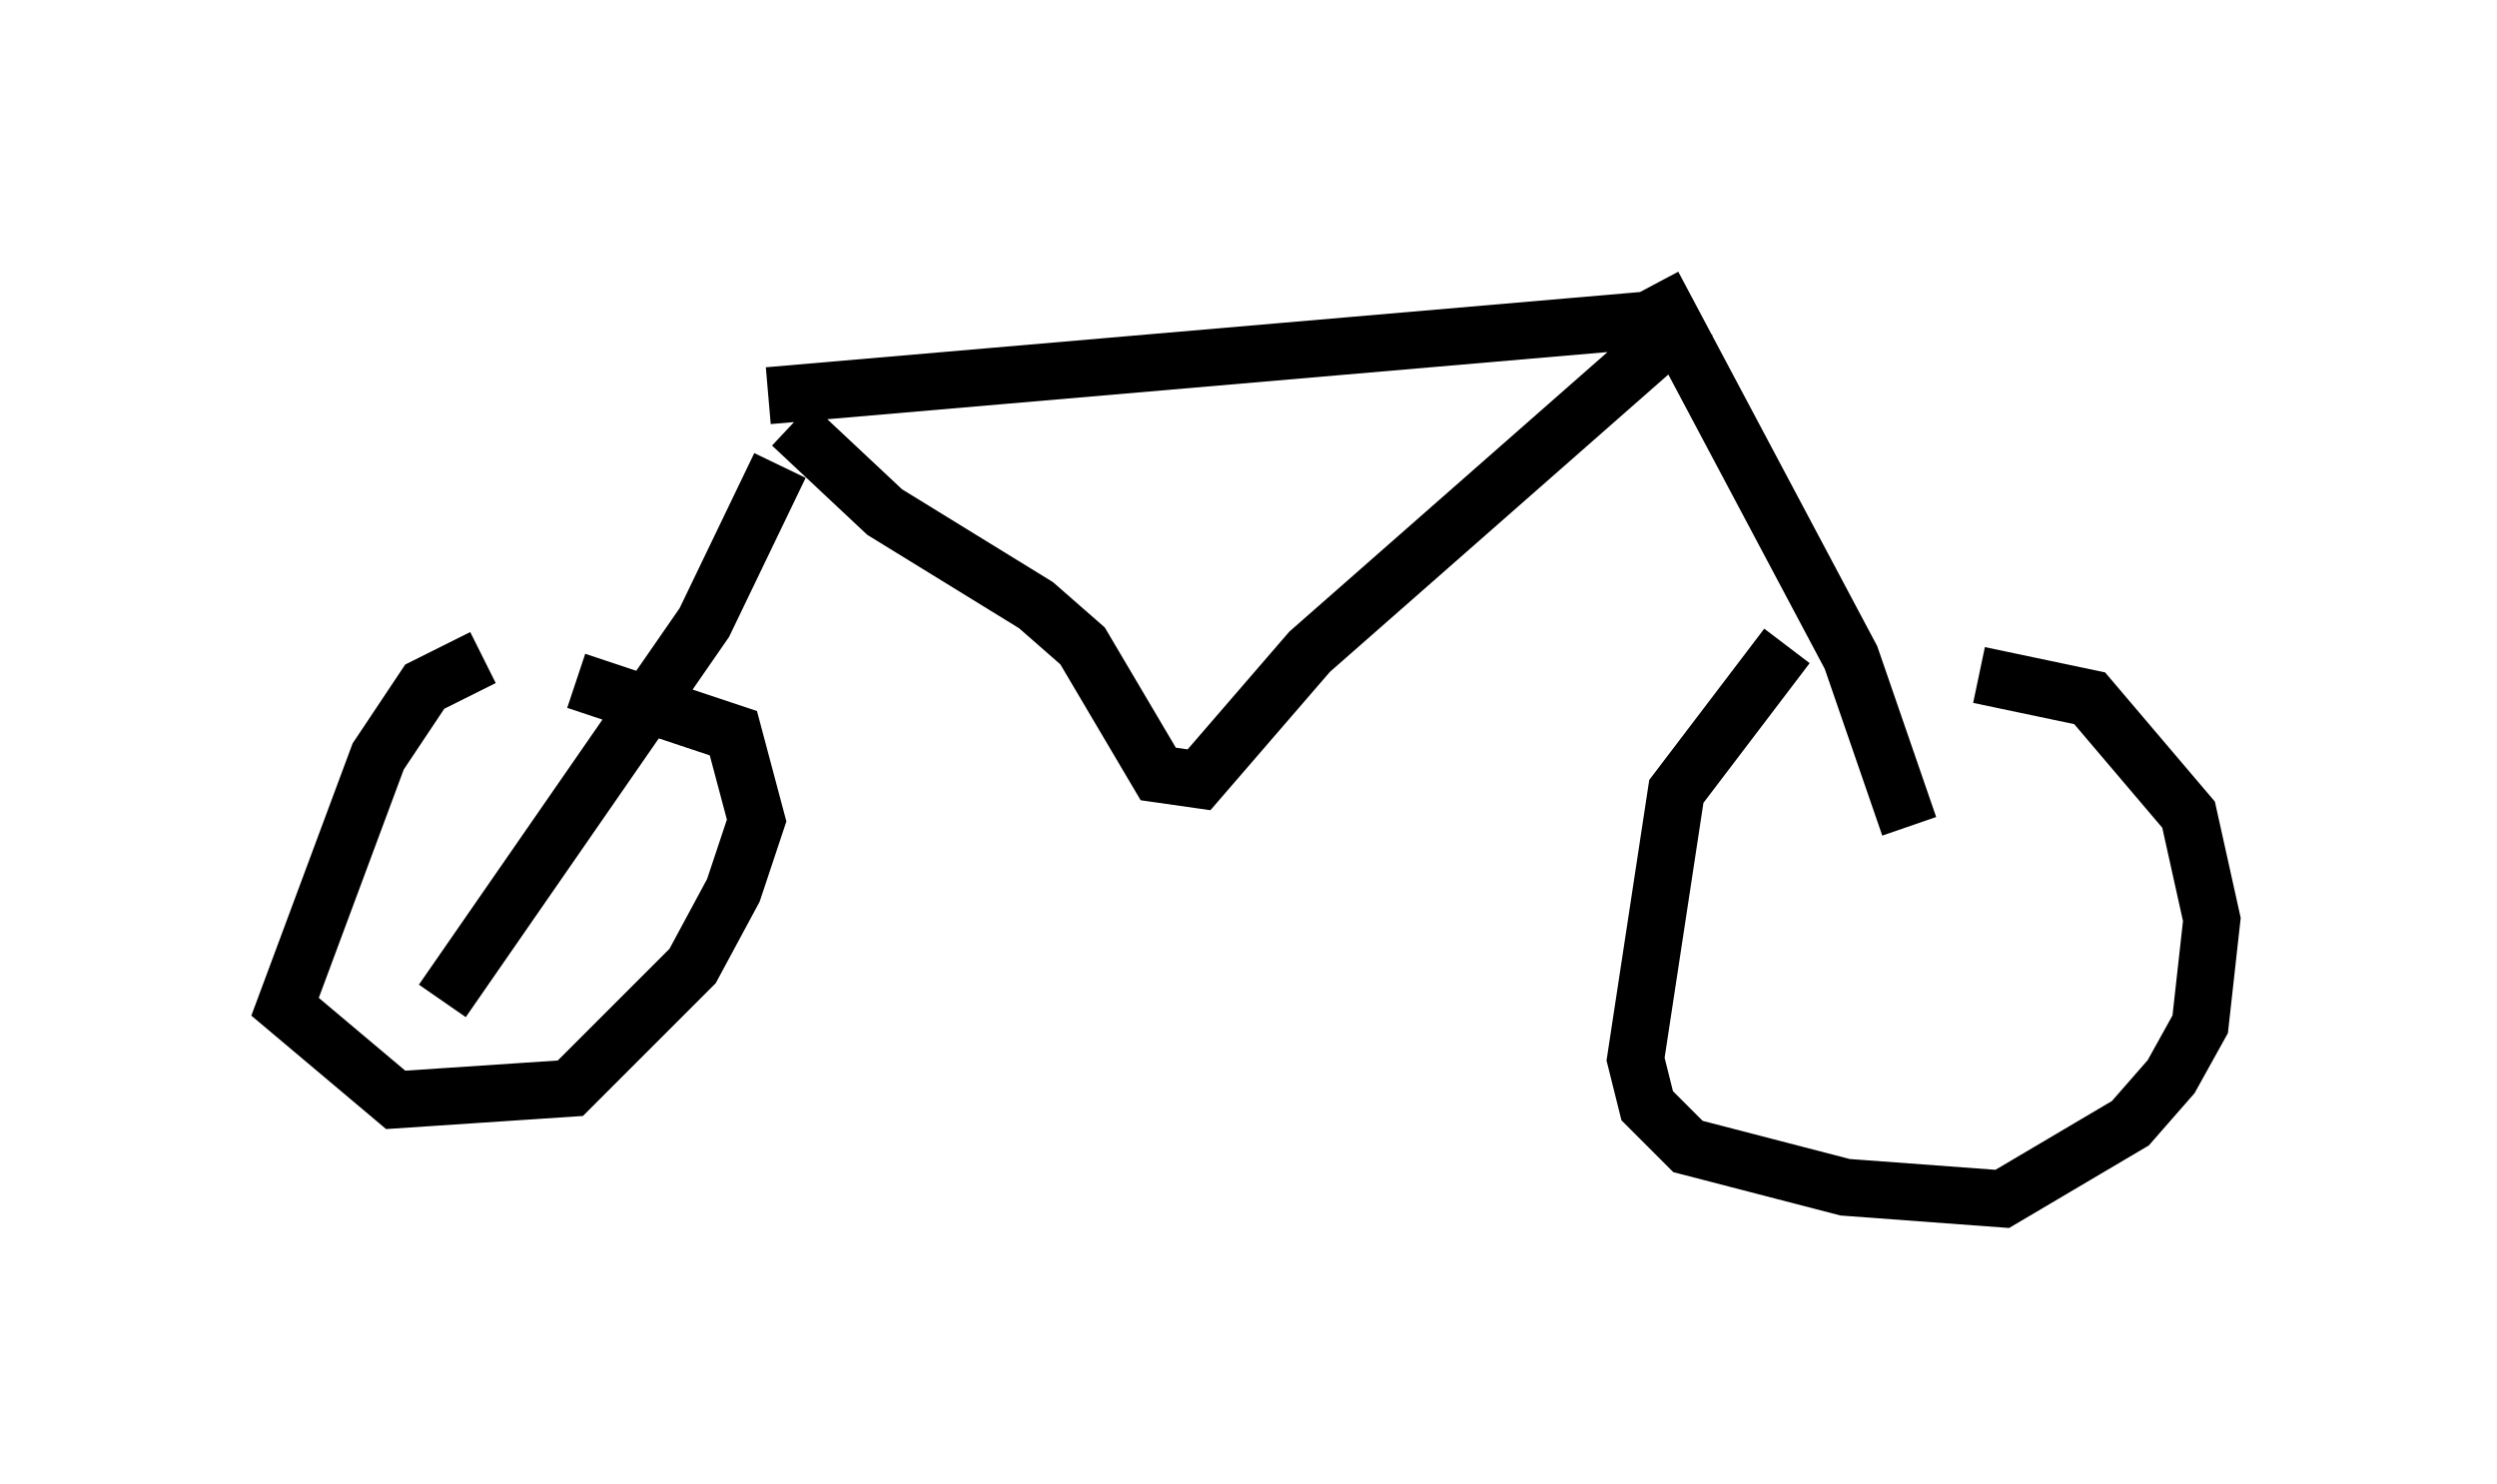 <?xml version="1.0" encoding="utf-8" ?>
<svg baseProfile="full" height="26.027" version="1.1" width="43.79" xmlns="http://www.w3.org/2000/svg" xmlns:ev="http://www.w3.org/2001/xml-events" xmlns:xlink="http://www.w3.org/1999/xlink"><defs /><rect fill="white" height="26.027" width="43.79" x="0" y="0" /><path d="M32.665, 11.125 m-1.327, 0.204 l-1.94, 2.552 -0.715, 4.696 l0.204, 0.817 0.715, 0.715 l2.756, 0.715 2.756, 0.204 l2.246, -1.327 0.715, -0.817 l0.51, -0.919 0.204, -1.838 l-0.408, -1.838 -1.735, -2.042 l-1.94, -0.408 m-26.236, -0.306 l-1.021, 0.51 -0.817, 1.225 l-1.633, 4.39 1.94, 1.633 l3.063, -0.204 2.144, -2.144 l0.715, -1.327 0.408, -1.225 l-0.408, -1.531 -2.756, -0.919 m23.377, 2.552 l-1.021, -2.96 -3.471, -6.533 m-0.102, 0.613 l-15.415, 1.327 m0.408, 0.51 l1.633, 1.531 2.654, 1.633 l0.817, 0.715 1.327, 2.246 l0.715, 0.102 1.94, -2.246 l6.738, -5.921 m-16.027, 2.654 l-1.327, 2.756 -4.594, 6.635 " fill="none" stroke="black" stroke-width="1" /></svg>